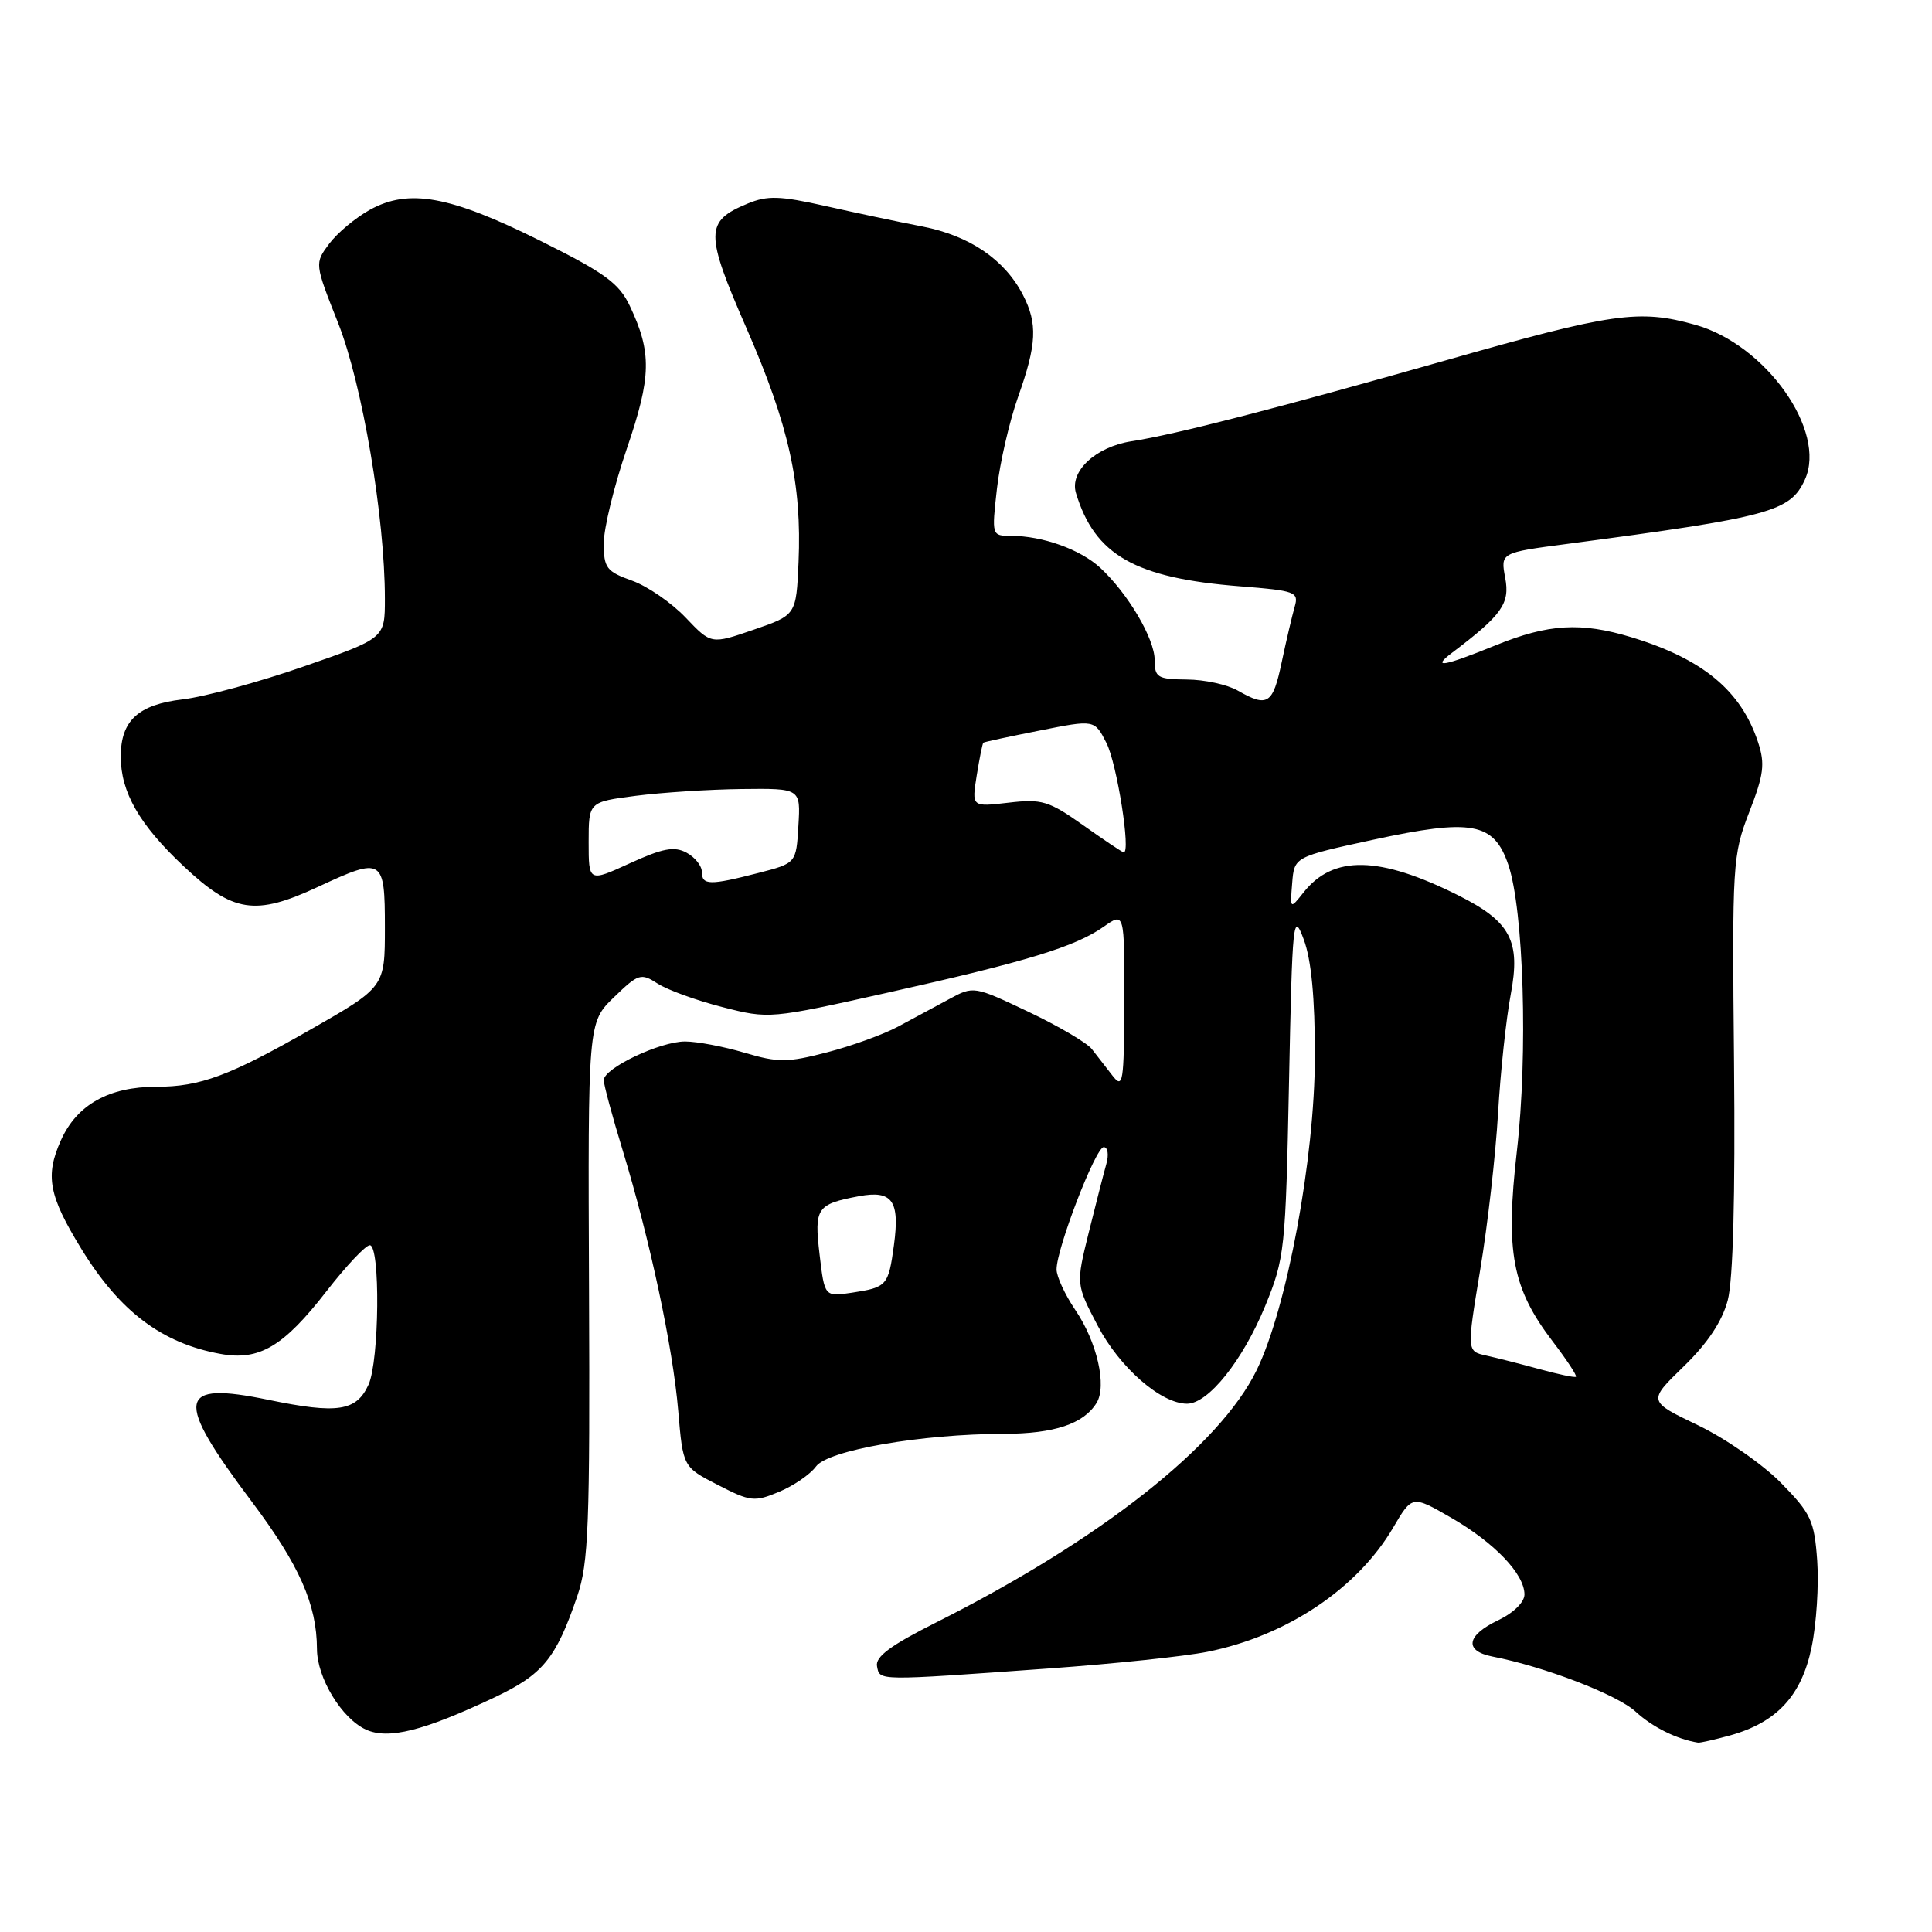 <?xml version="1.0" encoding="UTF-8" standalone="no"?>
<!DOCTYPE svg PUBLIC "-//W3C//DTD SVG 1.1//EN" "http://www.w3.org/Graphics/SVG/1.1/DTD/svg11.dtd" >
<svg xmlns="http://www.w3.org/2000/svg" xmlns:xlink="http://www.w3.org/1999/xlink" version="1.1" viewBox="0 0 256 256">
 <g >
 <path fill="currentColor"
d=" M 229.22 229.96 C 235.44 228.23 238.71 224.70 240.04 218.29 C 240.69 215.19 241.02 210.02 240.79 206.80 C 240.41 201.49 239.97 200.54 235.99 196.49 C 233.59 194.04 228.63 190.60 224.99 188.85 C 218.35 185.67 218.35 185.67 223.08 181.08 C 226.25 178.01 228.18 175.12 228.93 172.32 C 229.65 169.61 229.94 158.56 229.77 140.82 C 229.51 114.42 229.58 113.30 231.78 107.62 C 233.72 102.63 233.90 101.22 232.95 98.34 C 230.69 91.50 225.63 87.31 216.15 84.43 C 209.47 82.41 205.18 82.66 198.19 85.50 C 191.25 88.32 189.62 88.60 192.41 86.49 C 199.02 81.49 200.09 79.98 199.45 76.58 C 198.82 73.23 198.82 73.23 207.66 72.07 C 234.59 68.51 237.22 67.80 239.16 63.55 C 242.09 57.11 233.98 45.66 224.64 43.04 C 217.18 40.95 213.74 41.44 191.50 47.77 C 169.15 54.12 155.74 57.58 149.93 58.47 C 145.18 59.21 141.70 62.45 142.57 65.33 C 145.06 73.56 150.40 76.60 164.33 77.69 C 171.67 78.27 172.12 78.44 171.55 80.40 C 171.22 81.56 170.44 84.86 169.83 87.75 C 168.66 93.33 167.97 93.77 164.00 91.50 C 162.62 90.71 159.59 90.05 157.25 90.04 C 153.38 90.00 153.00 89.77 153.00 87.48 C 153.00 84.63 149.46 78.63 145.78 75.23 C 143.15 72.80 138.13 71.00 133.95 71.00 C 131.41 71.00 131.40 70.97 132.10 64.75 C 132.49 61.31 133.75 55.84 134.90 52.59 C 137.38 45.61 137.51 42.89 135.54 39.07 C 133.12 34.39 128.48 31.24 122.26 30.02 C 119.09 29.41 113.28 28.18 109.34 27.29 C 103.33 25.94 101.69 25.89 99.06 26.98 C 93.40 29.32 93.39 30.84 98.93 43.53 C 104.53 56.36 106.26 64.15 105.81 74.50 C 105.50 81.50 105.50 81.50 99.86 83.44 C 94.23 85.38 94.23 85.38 90.86 81.84 C 89.01 79.89 85.81 77.68 83.75 76.94 C 80.36 75.73 80.00 75.25 80.00 71.99 C 80.00 70.00 81.38 64.35 83.06 59.44 C 86.32 49.90 86.38 46.72 83.45 40.53 C 82.02 37.52 80.14 36.15 71.52 31.87 C 59.60 25.94 54.17 24.96 49.03 27.79 C 47.12 28.84 44.69 30.87 43.62 32.30 C 41.68 34.91 41.68 34.91 44.81 42.82 C 48.01 50.93 51.00 68.56 51.00 79.34 C 51.00 84.58 51.00 84.58 40.25 88.31 C 34.34 90.37 27.12 92.33 24.21 92.67 C 18.31 93.36 16.00 95.49 16.00 100.25 C 16.00 104.96 18.45 109.25 24.30 114.75 C 30.89 120.95 33.80 121.40 42.15 117.51 C 50.72 113.52 51.00 113.69 51.00 122.89 C 51.00 130.79 51.00 130.79 41.13 136.43 C 30.38 142.57 26.52 144.00 20.72 144.00 C 14.42 144.00 10.18 146.38 8.07 151.10 C 5.96 155.81 6.45 158.43 10.79 165.50 C 15.86 173.77 21.46 178.00 29.22 179.40 C 34.35 180.34 37.56 178.44 43.26 171.10 C 45.87 167.74 48.45 165.00 49.00 165.00 C 50.41 165.00 50.27 180.32 48.83 183.48 C 47.22 187.00 44.74 187.38 35.59 185.49 C 23.42 182.97 23.05 185.25 33.38 199.00 C 39.67 207.38 41.98 212.60 42.00 218.50 C 42.01 222.34 45.28 227.71 48.49 229.18 C 51.45 230.53 56.12 229.36 65.49 224.93 C 71.94 221.88 73.66 219.79 76.49 211.50 C 77.99 207.11 78.18 202.13 78.05 170.99 C 77.90 135.49 77.90 135.49 81.34 132.15 C 84.60 129.00 84.92 128.90 87.14 130.33 C 88.44 131.17 92.30 132.57 95.71 133.44 C 101.89 135.03 102.02 135.02 117.71 131.51 C 136.08 127.40 142.45 125.46 146.25 122.79 C 149.00 120.86 149.00 120.86 148.97 132.68 C 148.94 143.55 148.81 144.34 147.39 142.50 C 146.53 141.40 145.31 139.82 144.67 139.00 C 144.03 138.18 140.24 135.95 136.26 134.06 C 129.05 130.64 129.00 130.63 125.76 132.39 C 123.97 133.36 120.92 135.00 119.00 136.03 C 117.08 137.06 112.84 138.60 109.58 139.44 C 104.32 140.81 103.11 140.81 98.65 139.49 C 95.89 138.67 92.35 138.00 90.78 138.00 C 87.45 138.00 80.00 141.54 80.00 143.13 C 80.00 143.72 81.12 147.88 82.49 152.36 C 86.12 164.28 89.15 178.45 89.87 186.95 C 90.50 194.39 90.50 194.39 95.12 196.76 C 99.43 198.98 99.97 199.04 103.24 197.67 C 105.16 196.87 107.36 195.36 108.12 194.32 C 109.69 192.16 122.07 190.01 133.05 189.99 C 139.69 189.97 143.57 188.68 145.29 185.91 C 146.70 183.66 145.37 177.82 142.47 173.56 C 141.11 171.55 140.00 169.14 140.00 168.21 C 139.99 165.45 145.18 152.00 146.25 152.00 C 146.79 152.00 146.95 153.01 146.59 154.25 C 146.24 155.49 145.19 159.58 144.26 163.33 C 142.57 170.17 142.57 170.17 145.45 175.66 C 148.35 181.21 153.84 186.00 157.29 186.00 C 160.10 186.00 164.66 180.30 167.64 173.06 C 170.23 166.74 170.35 165.65 170.80 143.50 C 171.24 121.73 171.35 120.71 172.76 124.50 C 173.76 127.20 174.24 132.24 174.23 140.00 C 174.21 153.48 170.52 173.38 166.51 181.56 C 161.61 191.59 145.77 204.05 124.09 214.96 C 118.01 218.01 115.96 219.53 116.21 220.79 C 116.59 222.74 116.00 222.73 139.00 221.08 C 147.53 220.47 156.97 219.48 160.00 218.87 C 170.50 216.76 179.86 210.50 184.60 202.42 C 187.12 198.12 187.12 198.12 192.31 201.12 C 198.05 204.44 201.99 208.56 202.00 211.27 C 202.00 212.30 200.55 213.72 198.50 214.70 C 194.30 216.70 193.98 218.76 197.75 219.50 C 204.68 220.85 214.31 224.56 216.74 226.81 C 218.94 228.84 222.18 230.46 225.00 230.91 C 225.28 230.95 227.17 230.52 229.22 229.96 Z  M 204.00 181.42 C 201.53 180.74 198.34 179.93 196.93 179.62 C 194.35 179.05 194.35 179.05 196.13 168.28 C 197.12 162.35 198.18 153.00 198.50 147.50 C 198.82 142.00 199.58 134.92 200.18 131.77 C 201.52 124.68 200.17 122.12 193.23 118.64 C 182.76 113.40 176.66 113.28 172.73 118.25 C 170.94 120.50 170.94 120.50 171.22 117.02 C 171.50 113.54 171.50 113.54 181.91 111.28 C 195.02 108.44 197.94 108.97 199.85 114.56 C 201.90 120.53 202.48 139.69 200.99 152.56 C 199.46 165.91 200.36 170.69 205.74 177.75 C 207.61 180.19 208.99 182.30 208.82 182.43 C 208.64 182.56 206.47 182.10 204.00 181.42 Z  M 108.60 166.24 C 107.87 160.05 108.21 159.56 113.83 158.50 C 118.24 157.68 119.25 159.10 118.45 165.00 C 117.72 170.37 117.52 170.58 112.88 171.29 C 109.26 171.83 109.26 171.83 108.60 166.24 Z  M 78.00 111.57 C 78.00 106.26 78.00 106.26 84.25 105.45 C 87.69 105.01 94.01 104.60 98.29 104.55 C 106.09 104.46 106.09 104.46 105.79 109.42 C 105.50 114.38 105.50 114.38 100.50 115.67 C 94.06 117.33 93.00 117.32 93.00 115.54 C 93.00 114.73 92.08 113.58 90.96 112.98 C 89.34 112.11 87.81 112.40 83.46 114.39 C 78.00 116.89 78.00 116.89 78.00 111.57 Z  M 143.50 109.33 C 138.96 106.12 138.05 105.84 133.63 106.36 C 128.75 106.93 128.75 106.93 129.42 102.75 C 129.79 100.46 130.18 98.50 130.30 98.41 C 130.41 98.31 133.77 97.59 137.77 96.80 C 145.03 95.35 145.03 95.35 146.60 98.43 C 148.00 101.16 149.88 113.09 148.89 112.94 C 148.67 112.91 146.25 111.28 143.50 109.33 Z "/>
</g>
</svg>